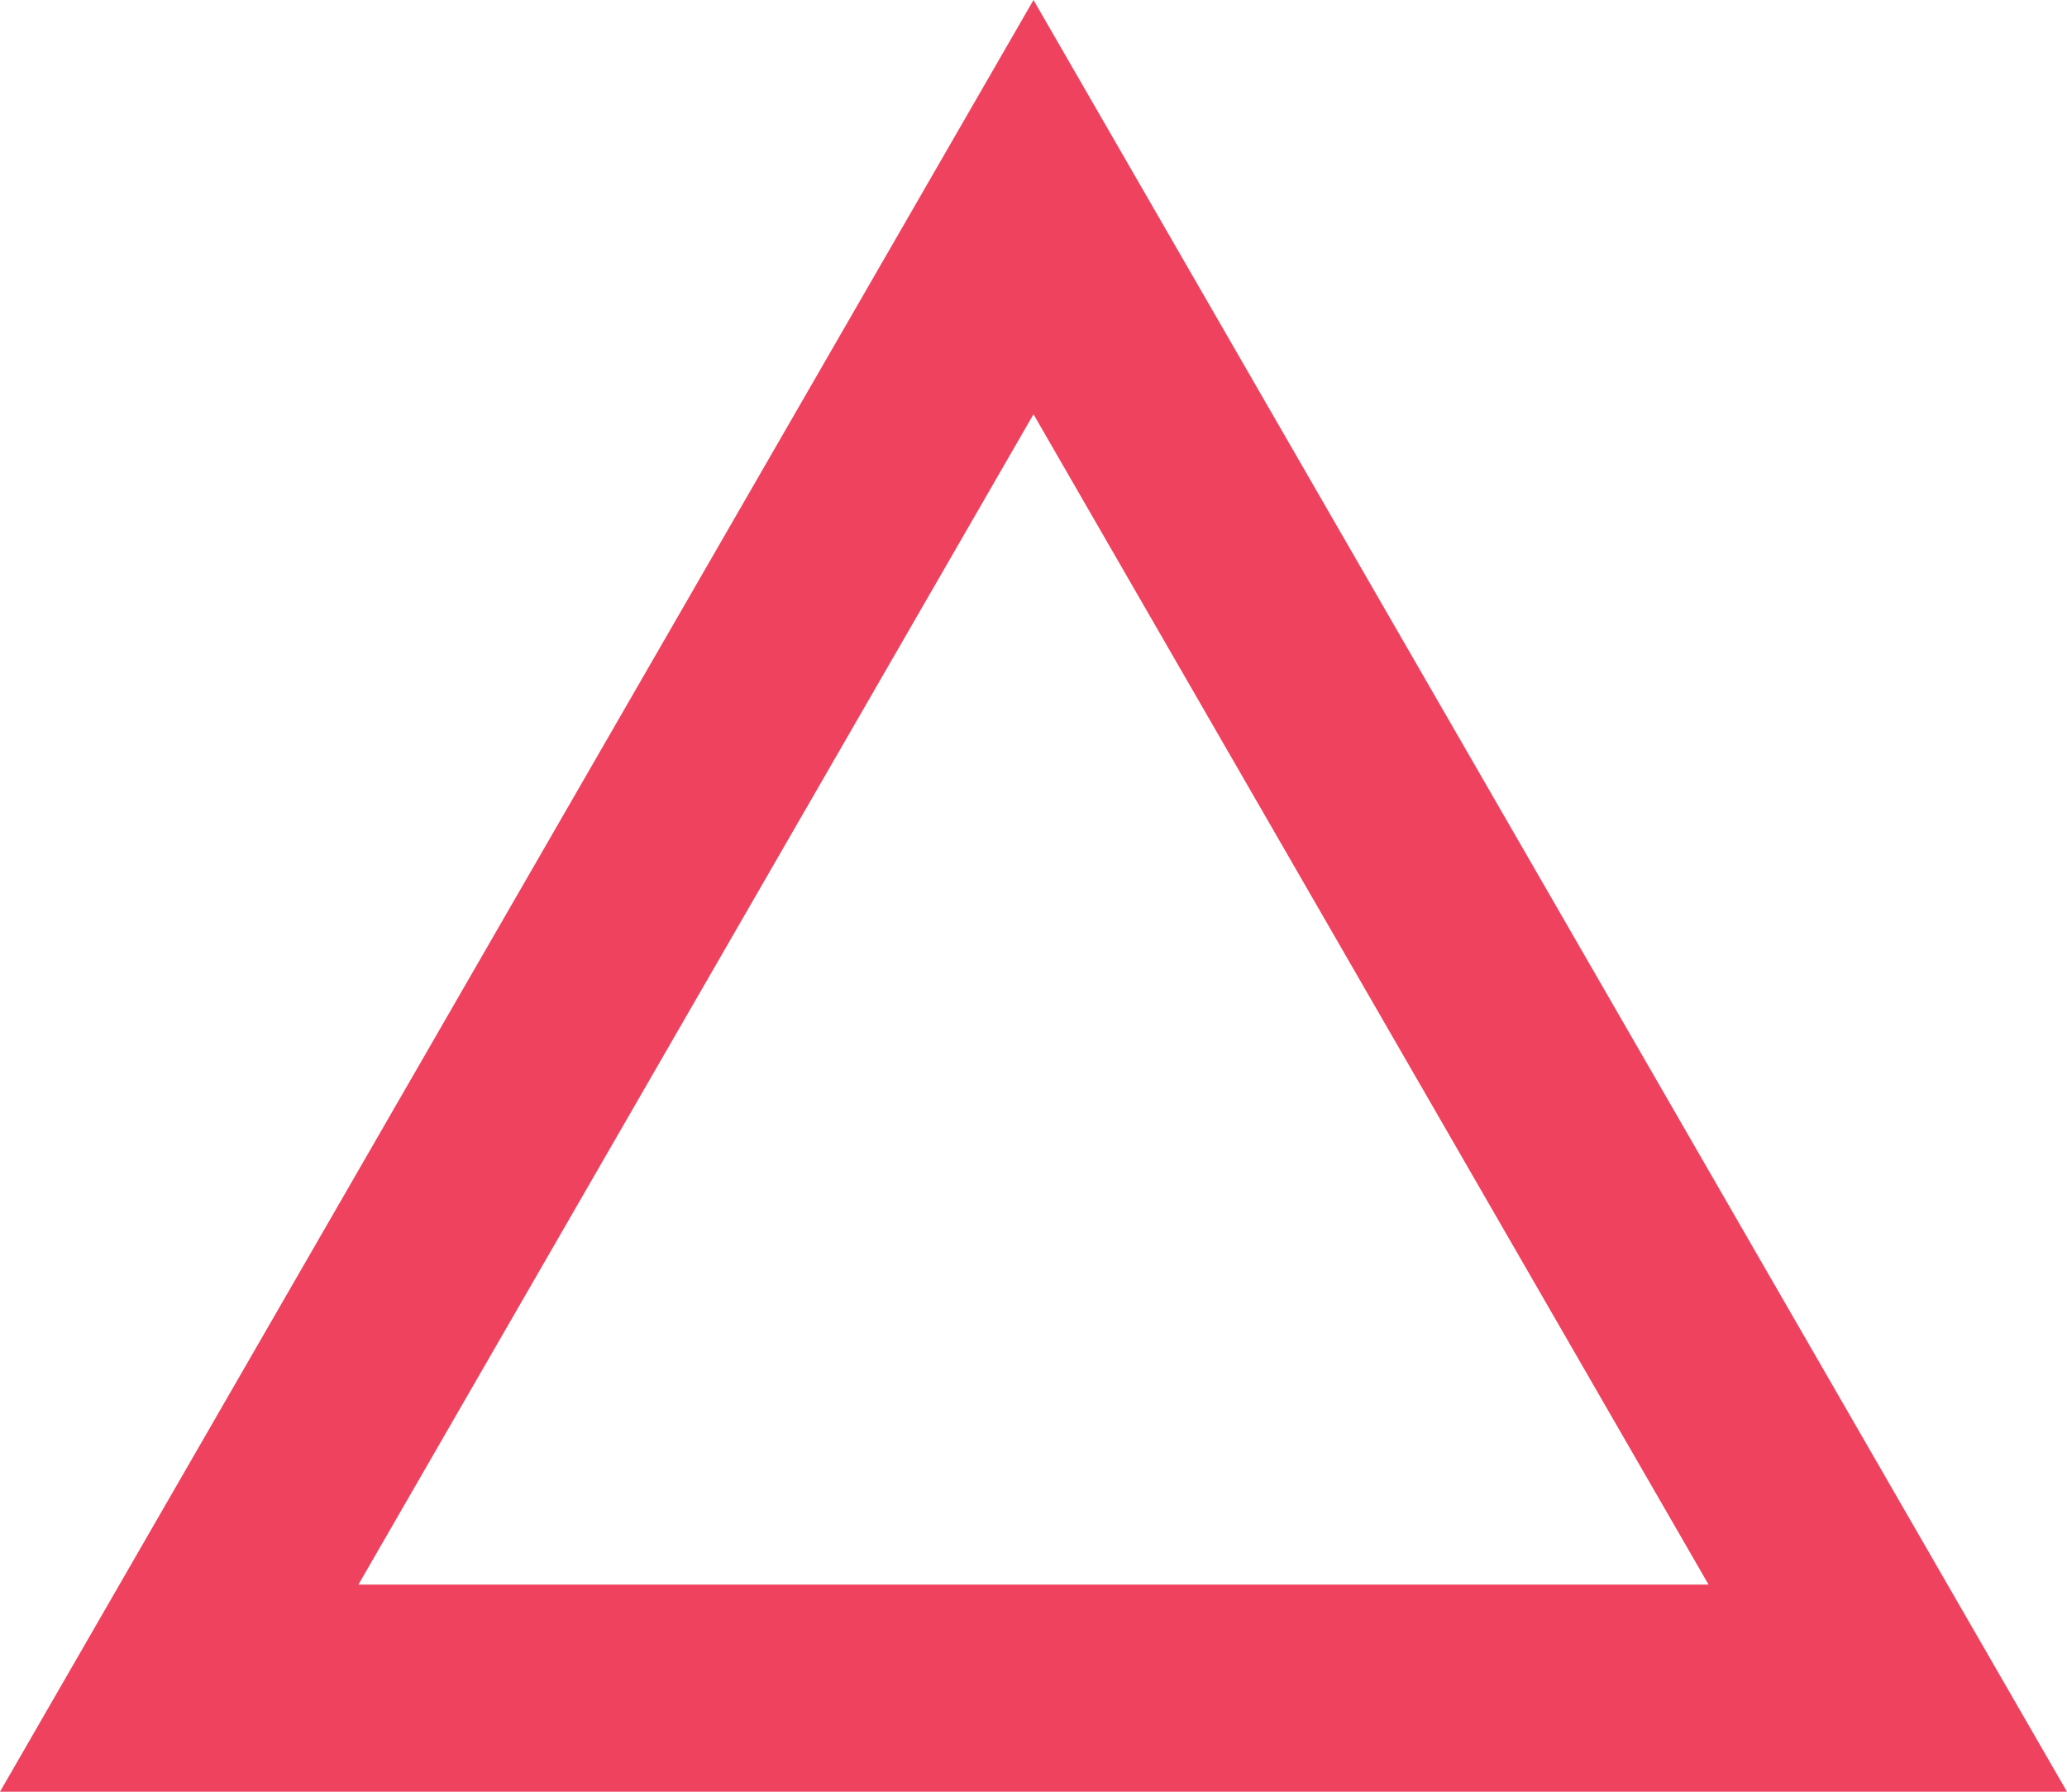 <svg width="150" height="130" viewBox="0 0 150 130" fill="none" xmlns="http://www.w3.org/2000/svg">
<path fill-rule="evenodd" clip-rule="evenodd" d="M75 0L0 130H150L75 0ZM75 30.058L26.012 114.971H123.988L75 30.058Z" fill="#ef425f"/>
</svg>
